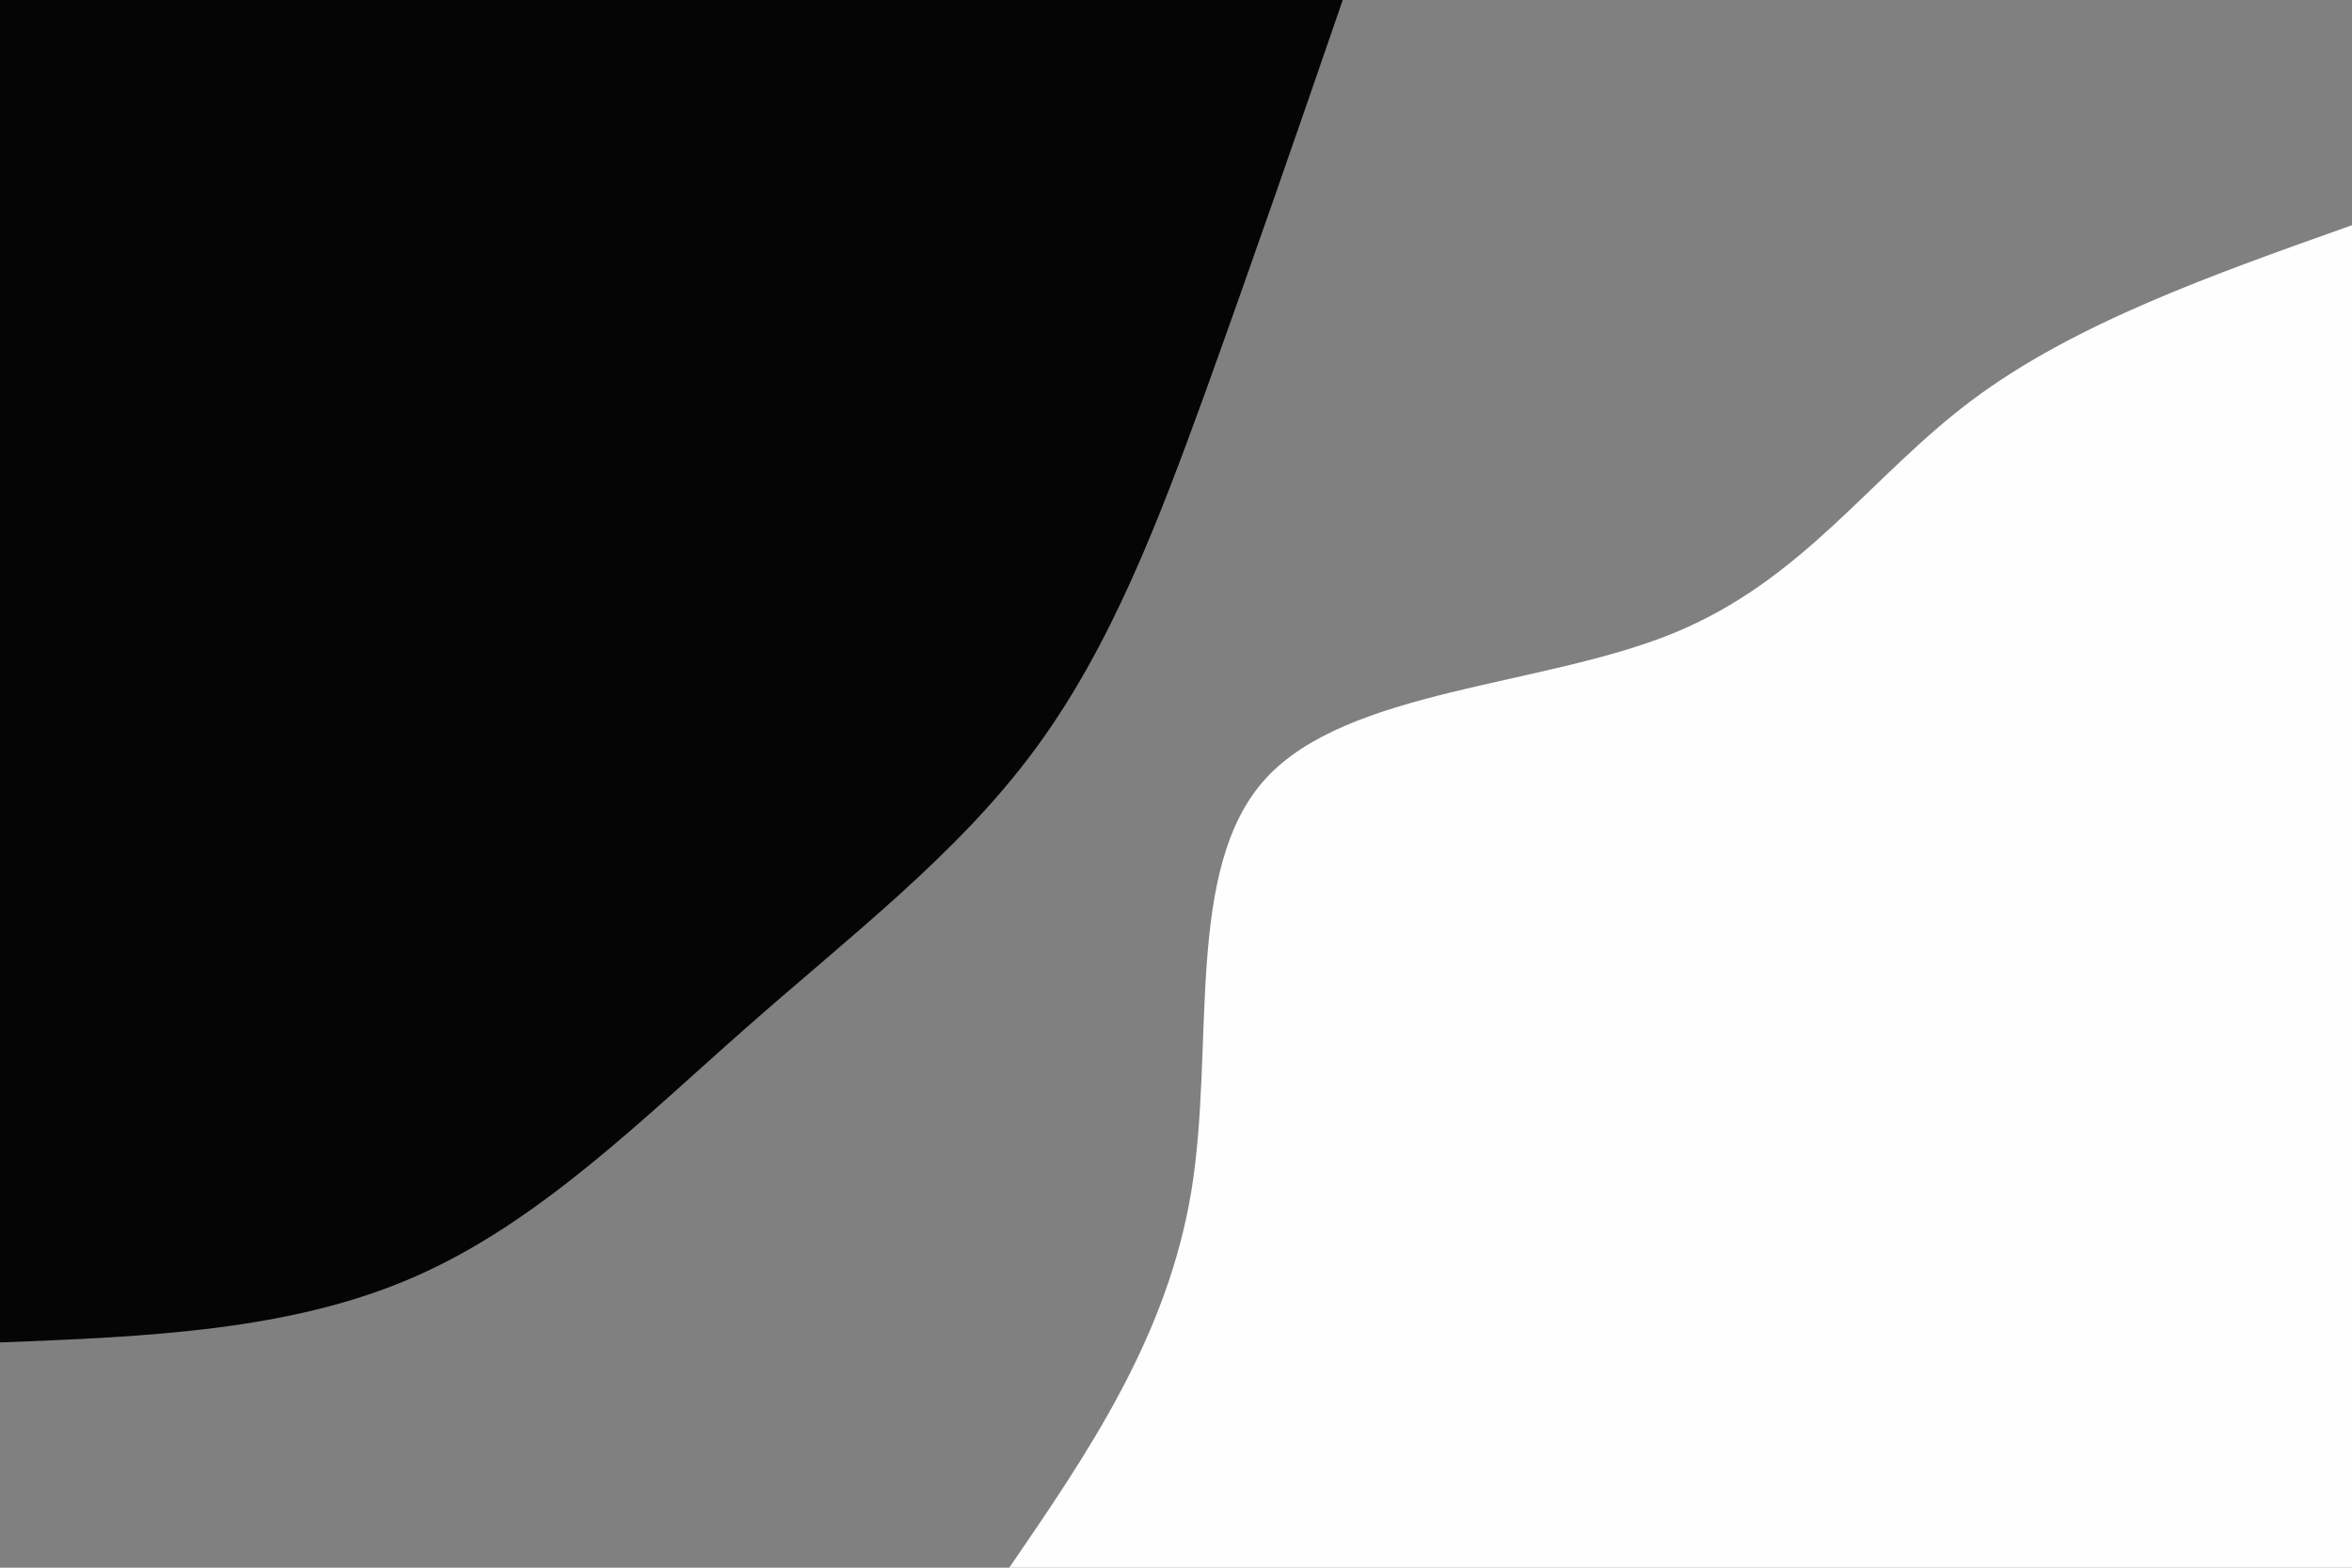 <svg id="visual" viewBox="0 0 900 600" width="900" height="600" xmlns="http://www.w3.org/2000/svg" xmlns:xlink="http://www.w3.org/1999/xlink" version="1.1">
    <rect x="0" y="0" width="900" height="600" fill="#808080" stroke="none"/>
    <g transform="translate(900, 600)">
        <path d="M-513.8 0C-483.5 -44.2 -453.3 -88.4 -444.1 -144.3C-435 -200.2 -447 -267.7 -415.7 -302C-384.4 -336.3 -309.8 -337.2 -259.8 -357.6C-209.8 -378 -184.4 -417.7 -145.2 -447C-106 -476.3 -53 -495 0 -513.8L0 0Z" fill="#fefefe"></path>
    </g>
    <g transform="translate(0, 0)">
        <path d="M513.8 0C496.5 50.3 479.1 100.5 461.3 149.9C443.4 199.2 425.1 247.7 395.6 287.4C366.2 327.1 325.6 358 285.7 393.2C245.7 428.4 206.3 467.8 158.8 488.6C111.3 509.5 55.6 511.6 0 513.8L0 0Z" fill="#050505"></path>
    </g>
</svg>